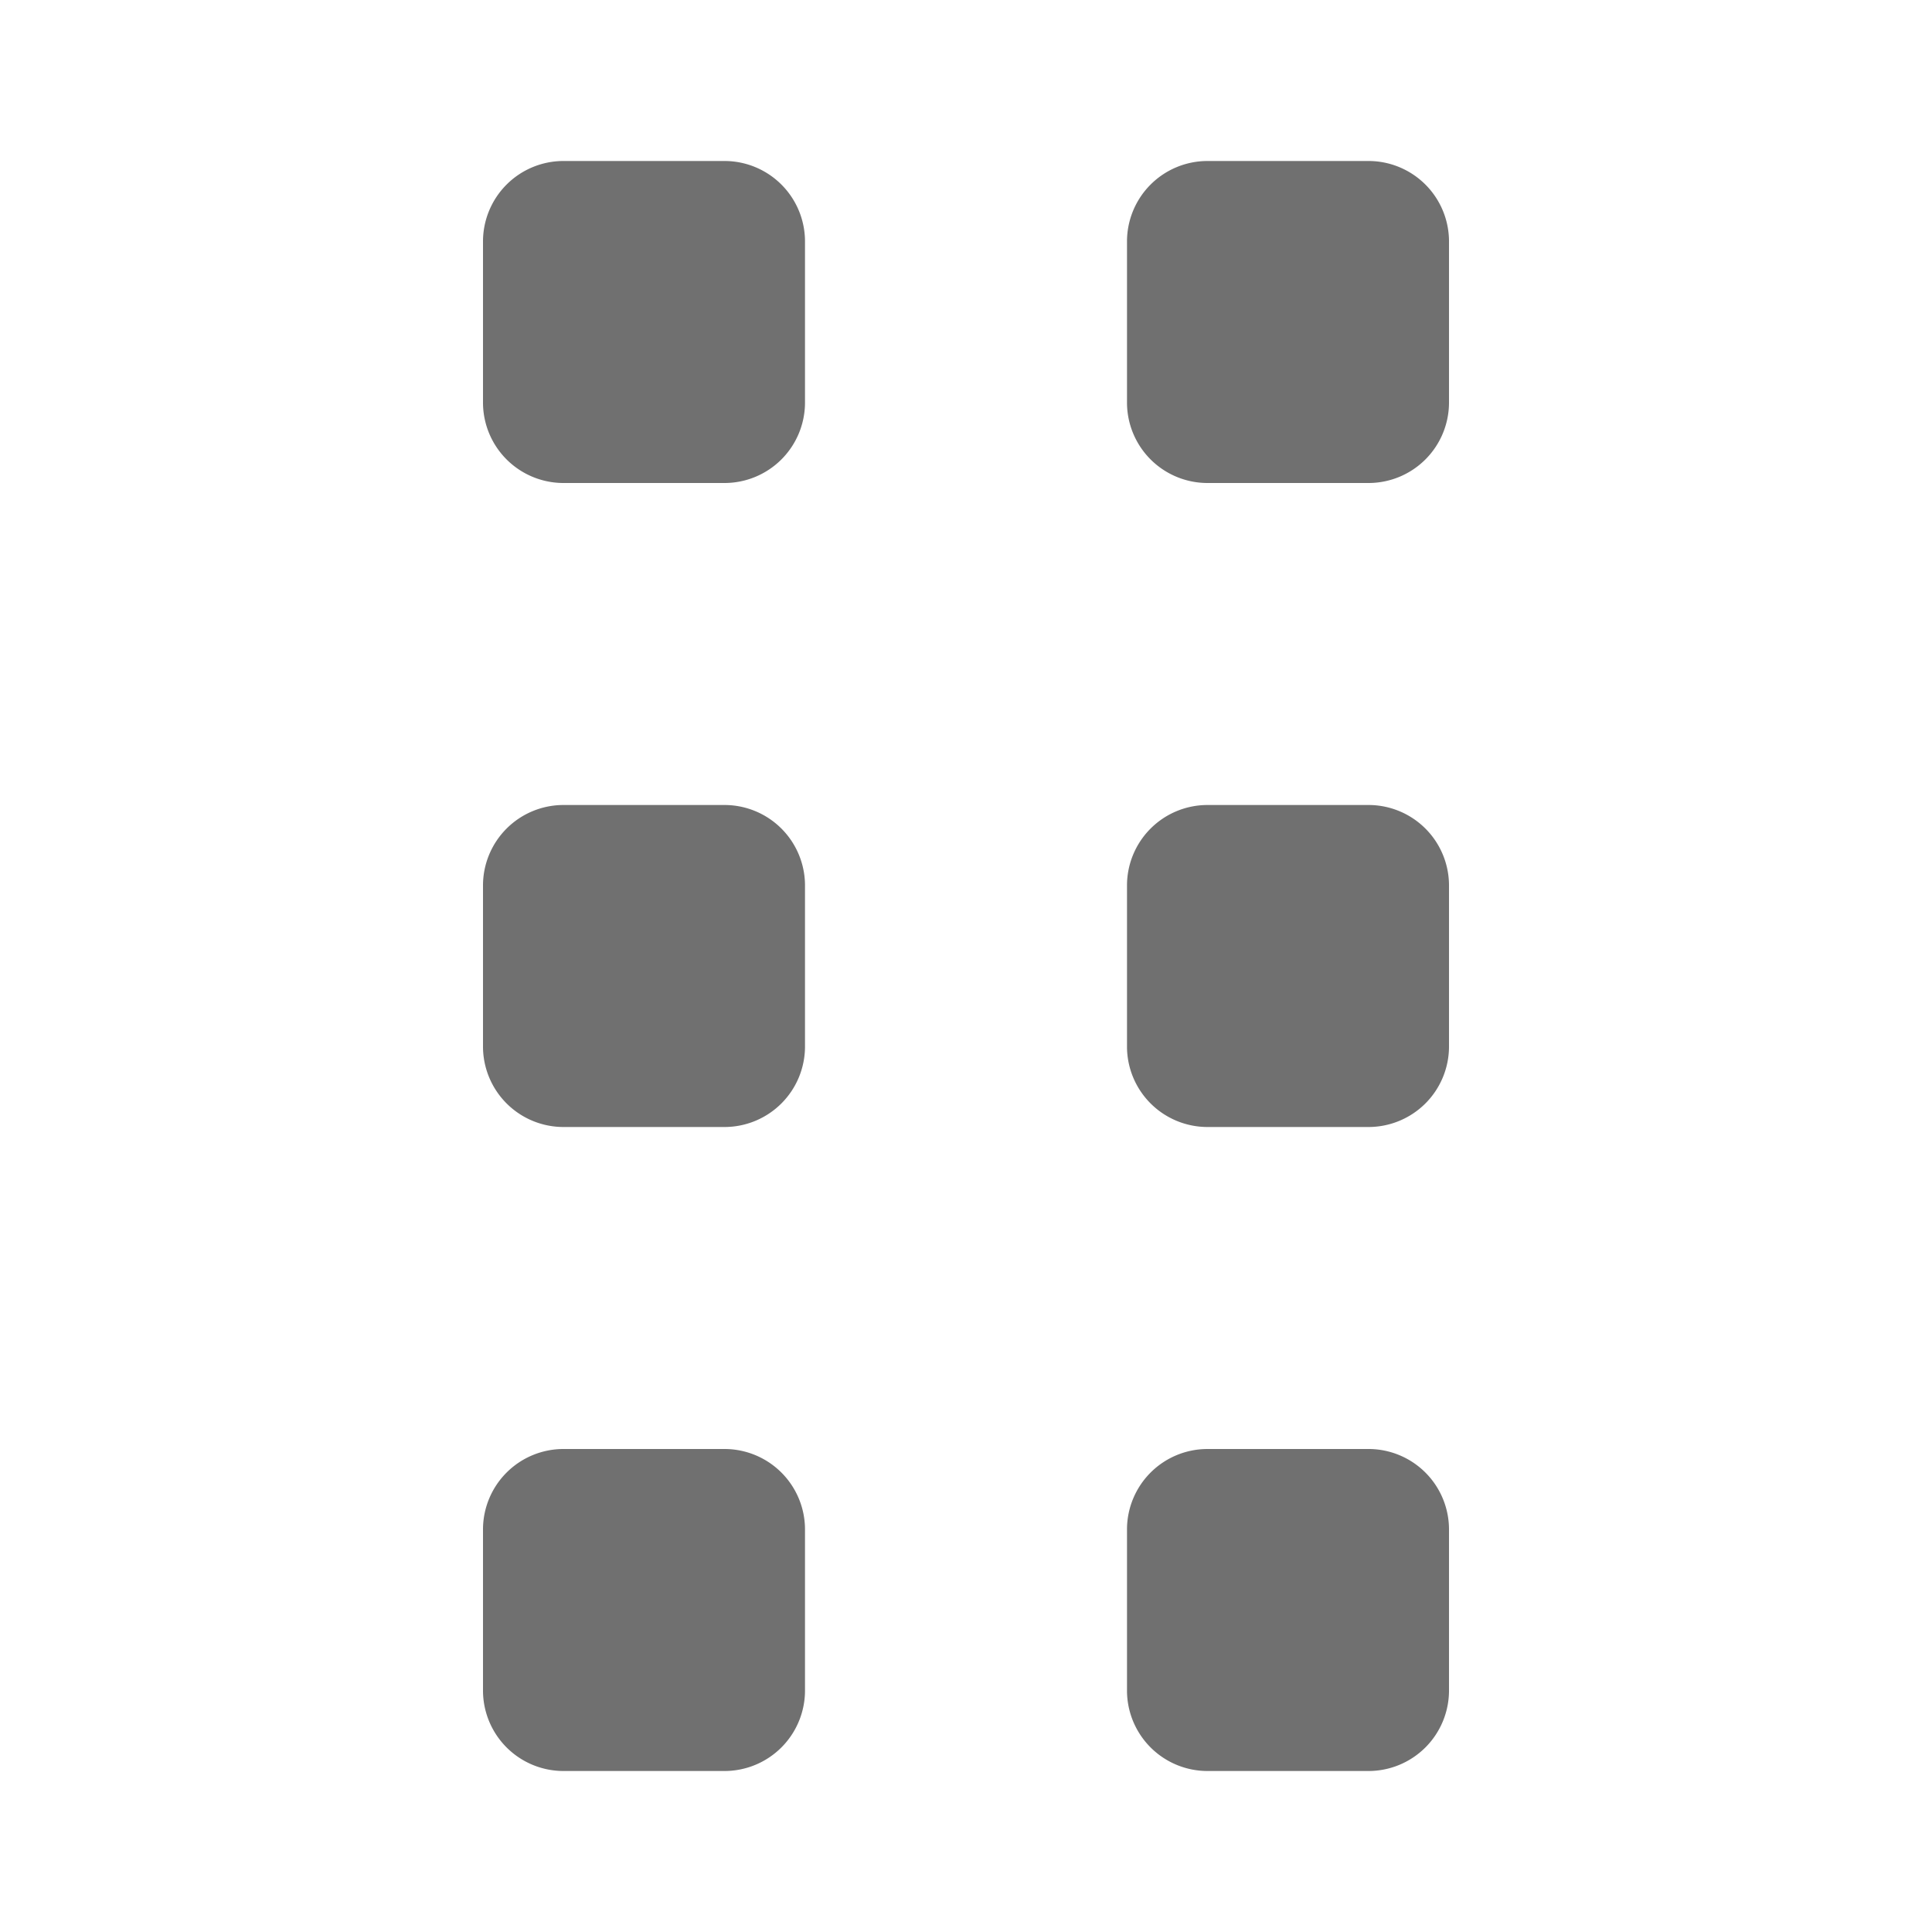 <svg xmlns="http://www.w3.org/2000/svg" xmlns:xlink="http://www.w3.org/1999/xlink" width="12" height="12" viewBox="0 0 12 12"><defs><clipPath id="a"><rect width="12" height="12" transform="translate(-1549 972)" fill="#fff" stroke="#707070" stroke-width="1"/></clipPath></defs><g transform="translate(1549 -972)" clip-path="url(#a)"><g transform="translate(-1935 954)"><path d="M0-.5H1a.5.5,0,0,1,.5.5V1a.5.5,0,0,1-.5.5H0A.5.5,0,0,1-.5,1V0A.5.5,0,0,1,0-.5Z" transform="translate(389.5 19.5)" fill="#707070"/><path d="M0-.5H1a.5.5,0,0,1,.5.5V1a.5.5,0,0,1-.5.5H0A.5.5,0,0,1-.5,1V0A.5.5,0,0,1,0-.5Z" transform="translate(389.5 23.5)" fill="#707070"/><path d="M0-.5H1a.5.5,0,0,1,.5.5V1a.5.5,0,0,1-.5.5H0A.5.5,0,0,1-.5,1V0A.5.5,0,0,1,0-.5Z" transform="translate(389.5 27.5)" fill="#707070"/><path d="M0-.5H1a.5.5,0,0,1,.5.5V1a.5.5,0,0,1-.5.5H0A.5.5,0,0,1-.5,1V0A.5.5,0,0,1,0-.5Z" transform="translate(393.5 19.5)" fill="#707070"/><path d="M0-.5H1a.5.5,0,0,1,.5.5V1a.5.5,0,0,1-.5.5H0A.5.5,0,0,1-.5,1V0A.5.5,0,0,1,0-.5Z" transform="translate(393.5 23.5)" fill="#707070"/><path d="M0-.5H1a.5.5,0,0,1,.5.5V1a.5.5,0,0,1-.5.5H0A.5.5,0,0,1-.5,1V0A.5.5,0,0,1,0-.5Z" transform="translate(393.5 27.5)" fill="#707070"/></g></g></svg>
